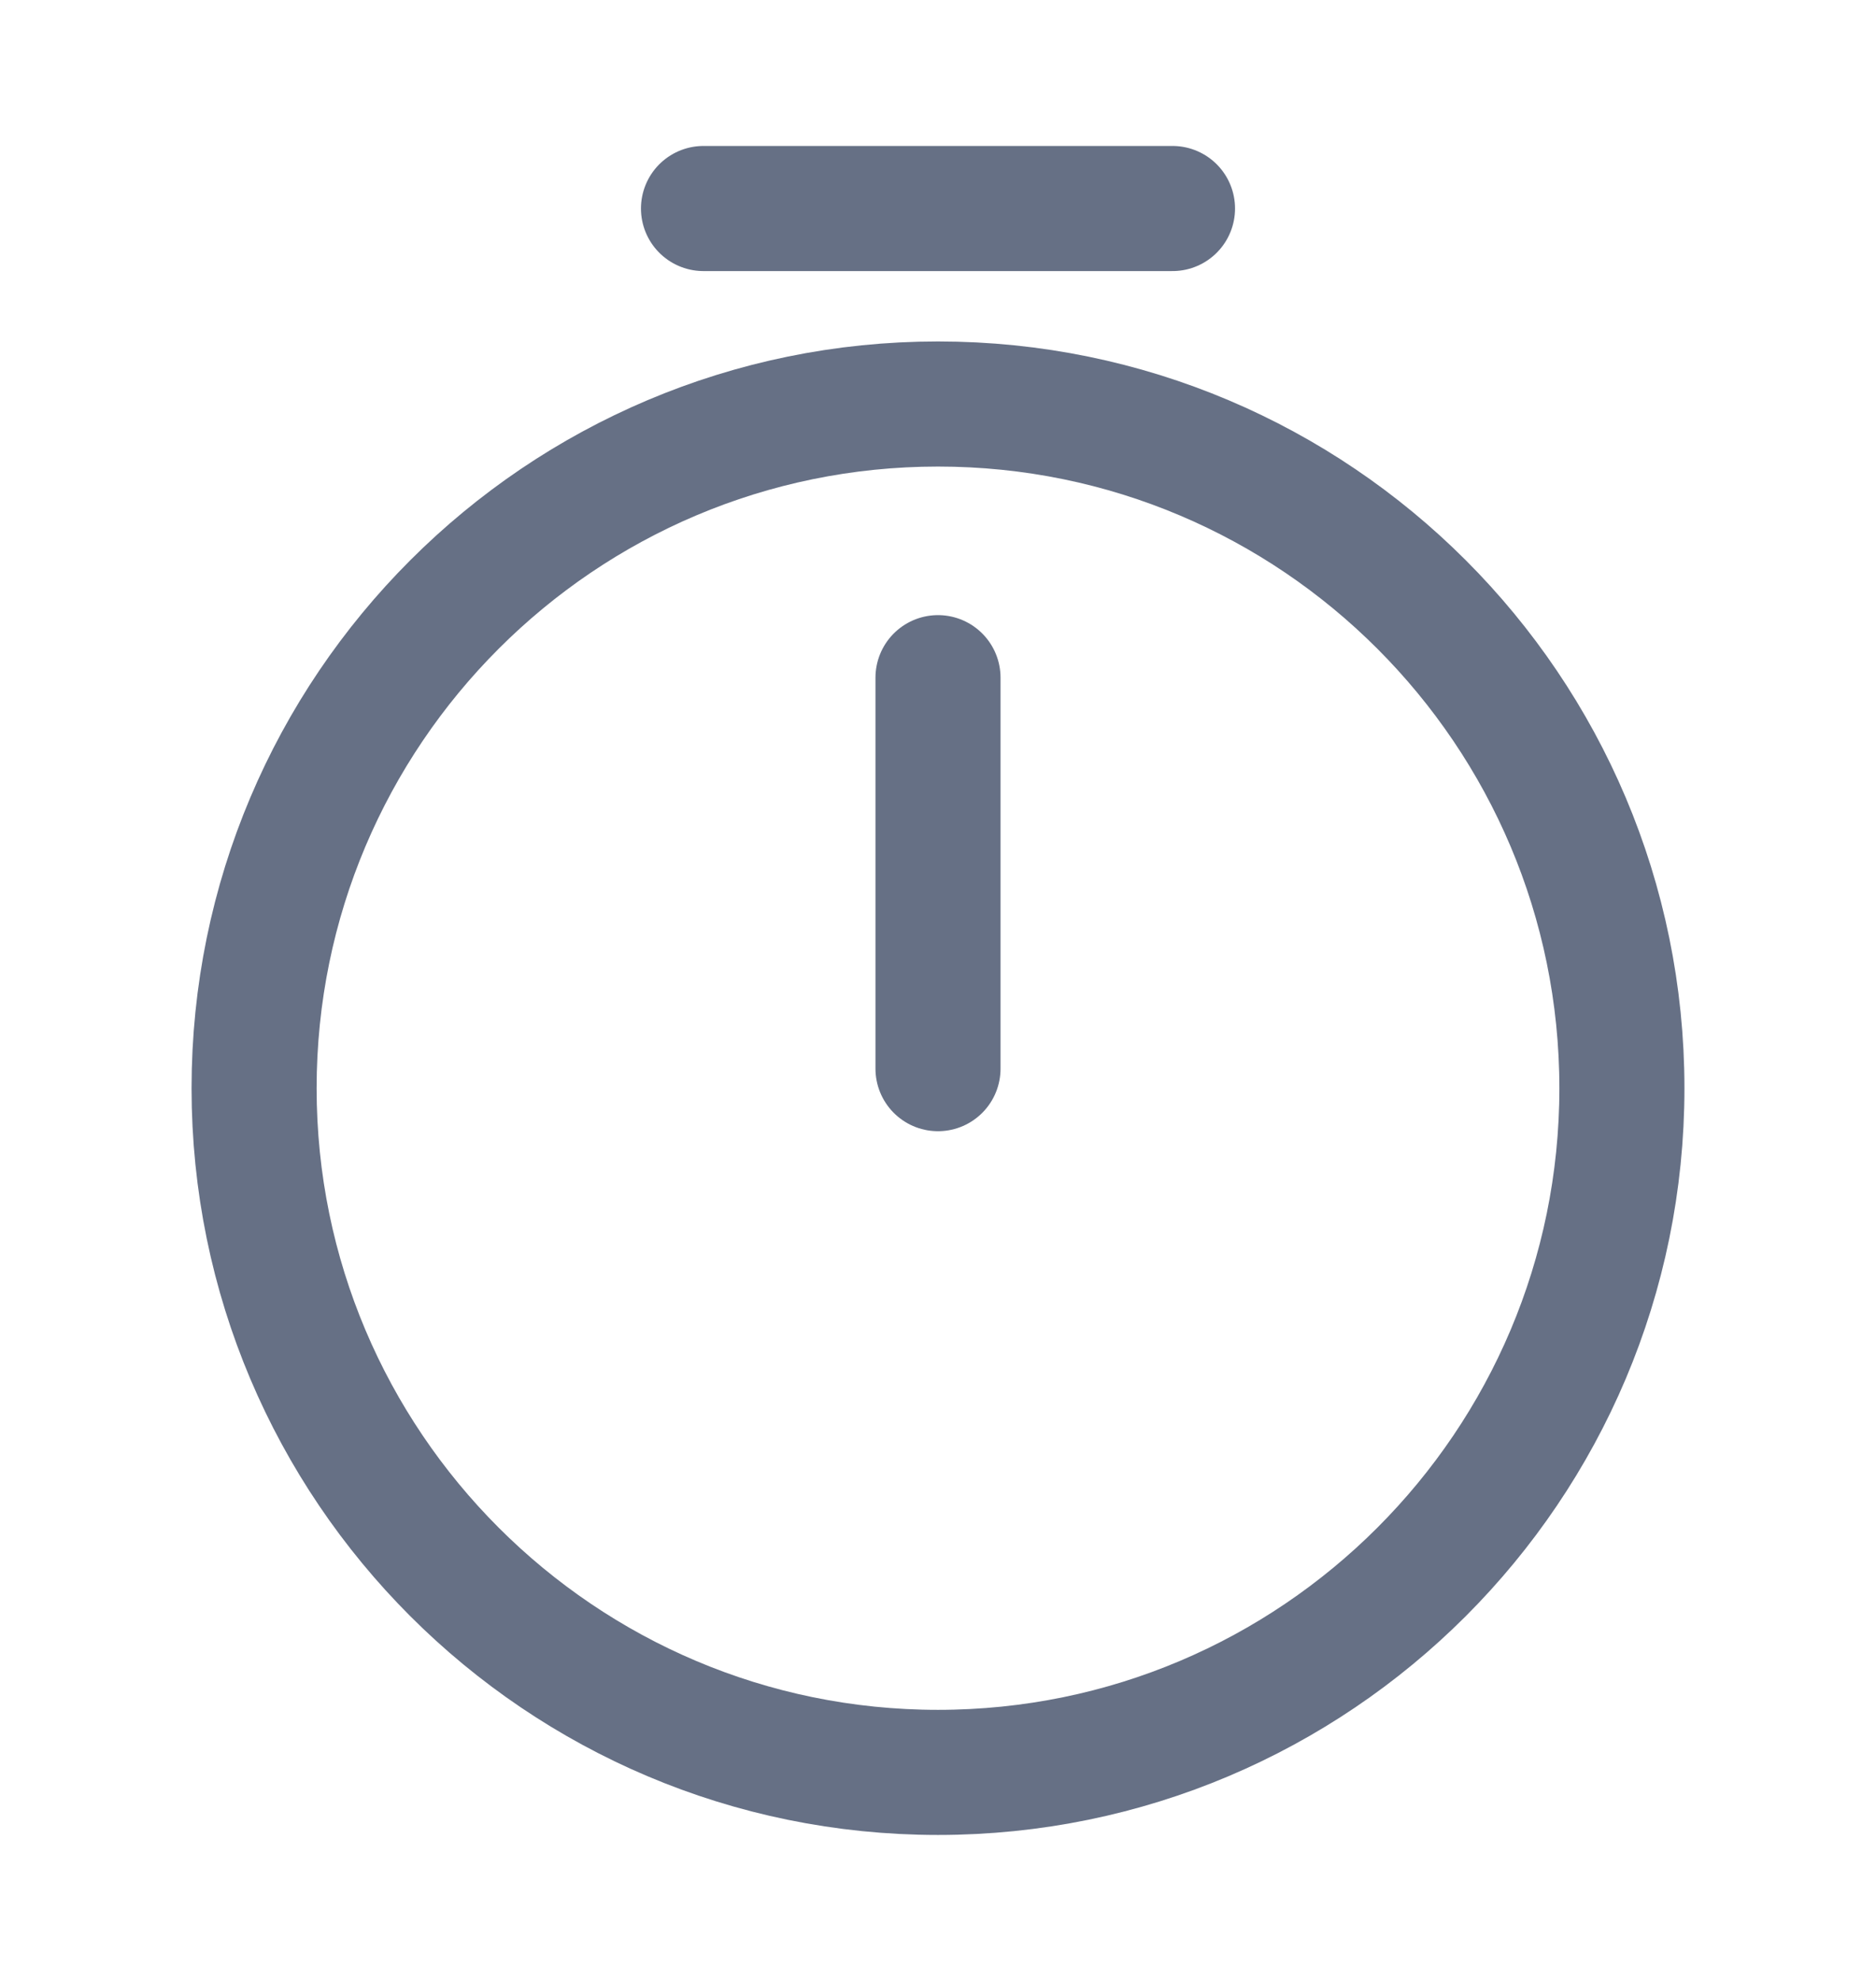 <svg width="18" height="19" viewBox="0 0 18 19" fill="none" xmlns="http://www.w3.org/2000/svg">
<path d="M15.562 10.438C15.562 14.06 12.623 17 9 17C5.378 17 2.438 14.06 2.438 10.438C2.438 6.815 5.378 3.875 9 3.875C12.623 3.875 15.562 6.815 15.562 10.438Z" stroke="#667085" stroke-width="1.2" stroke-linecap="round" stroke-linejoin="round"/>
<path d="M9 6.5V10.25" stroke="#667085" stroke-width="1.2" stroke-linecap="round" stroke-linejoin="round"/>
<path d="M6.75 2H11.25" stroke="#667085" stroke-width="1.2" stroke-miterlimit="10" stroke-linecap="round" stroke-linejoin="round"/>
</svg>
